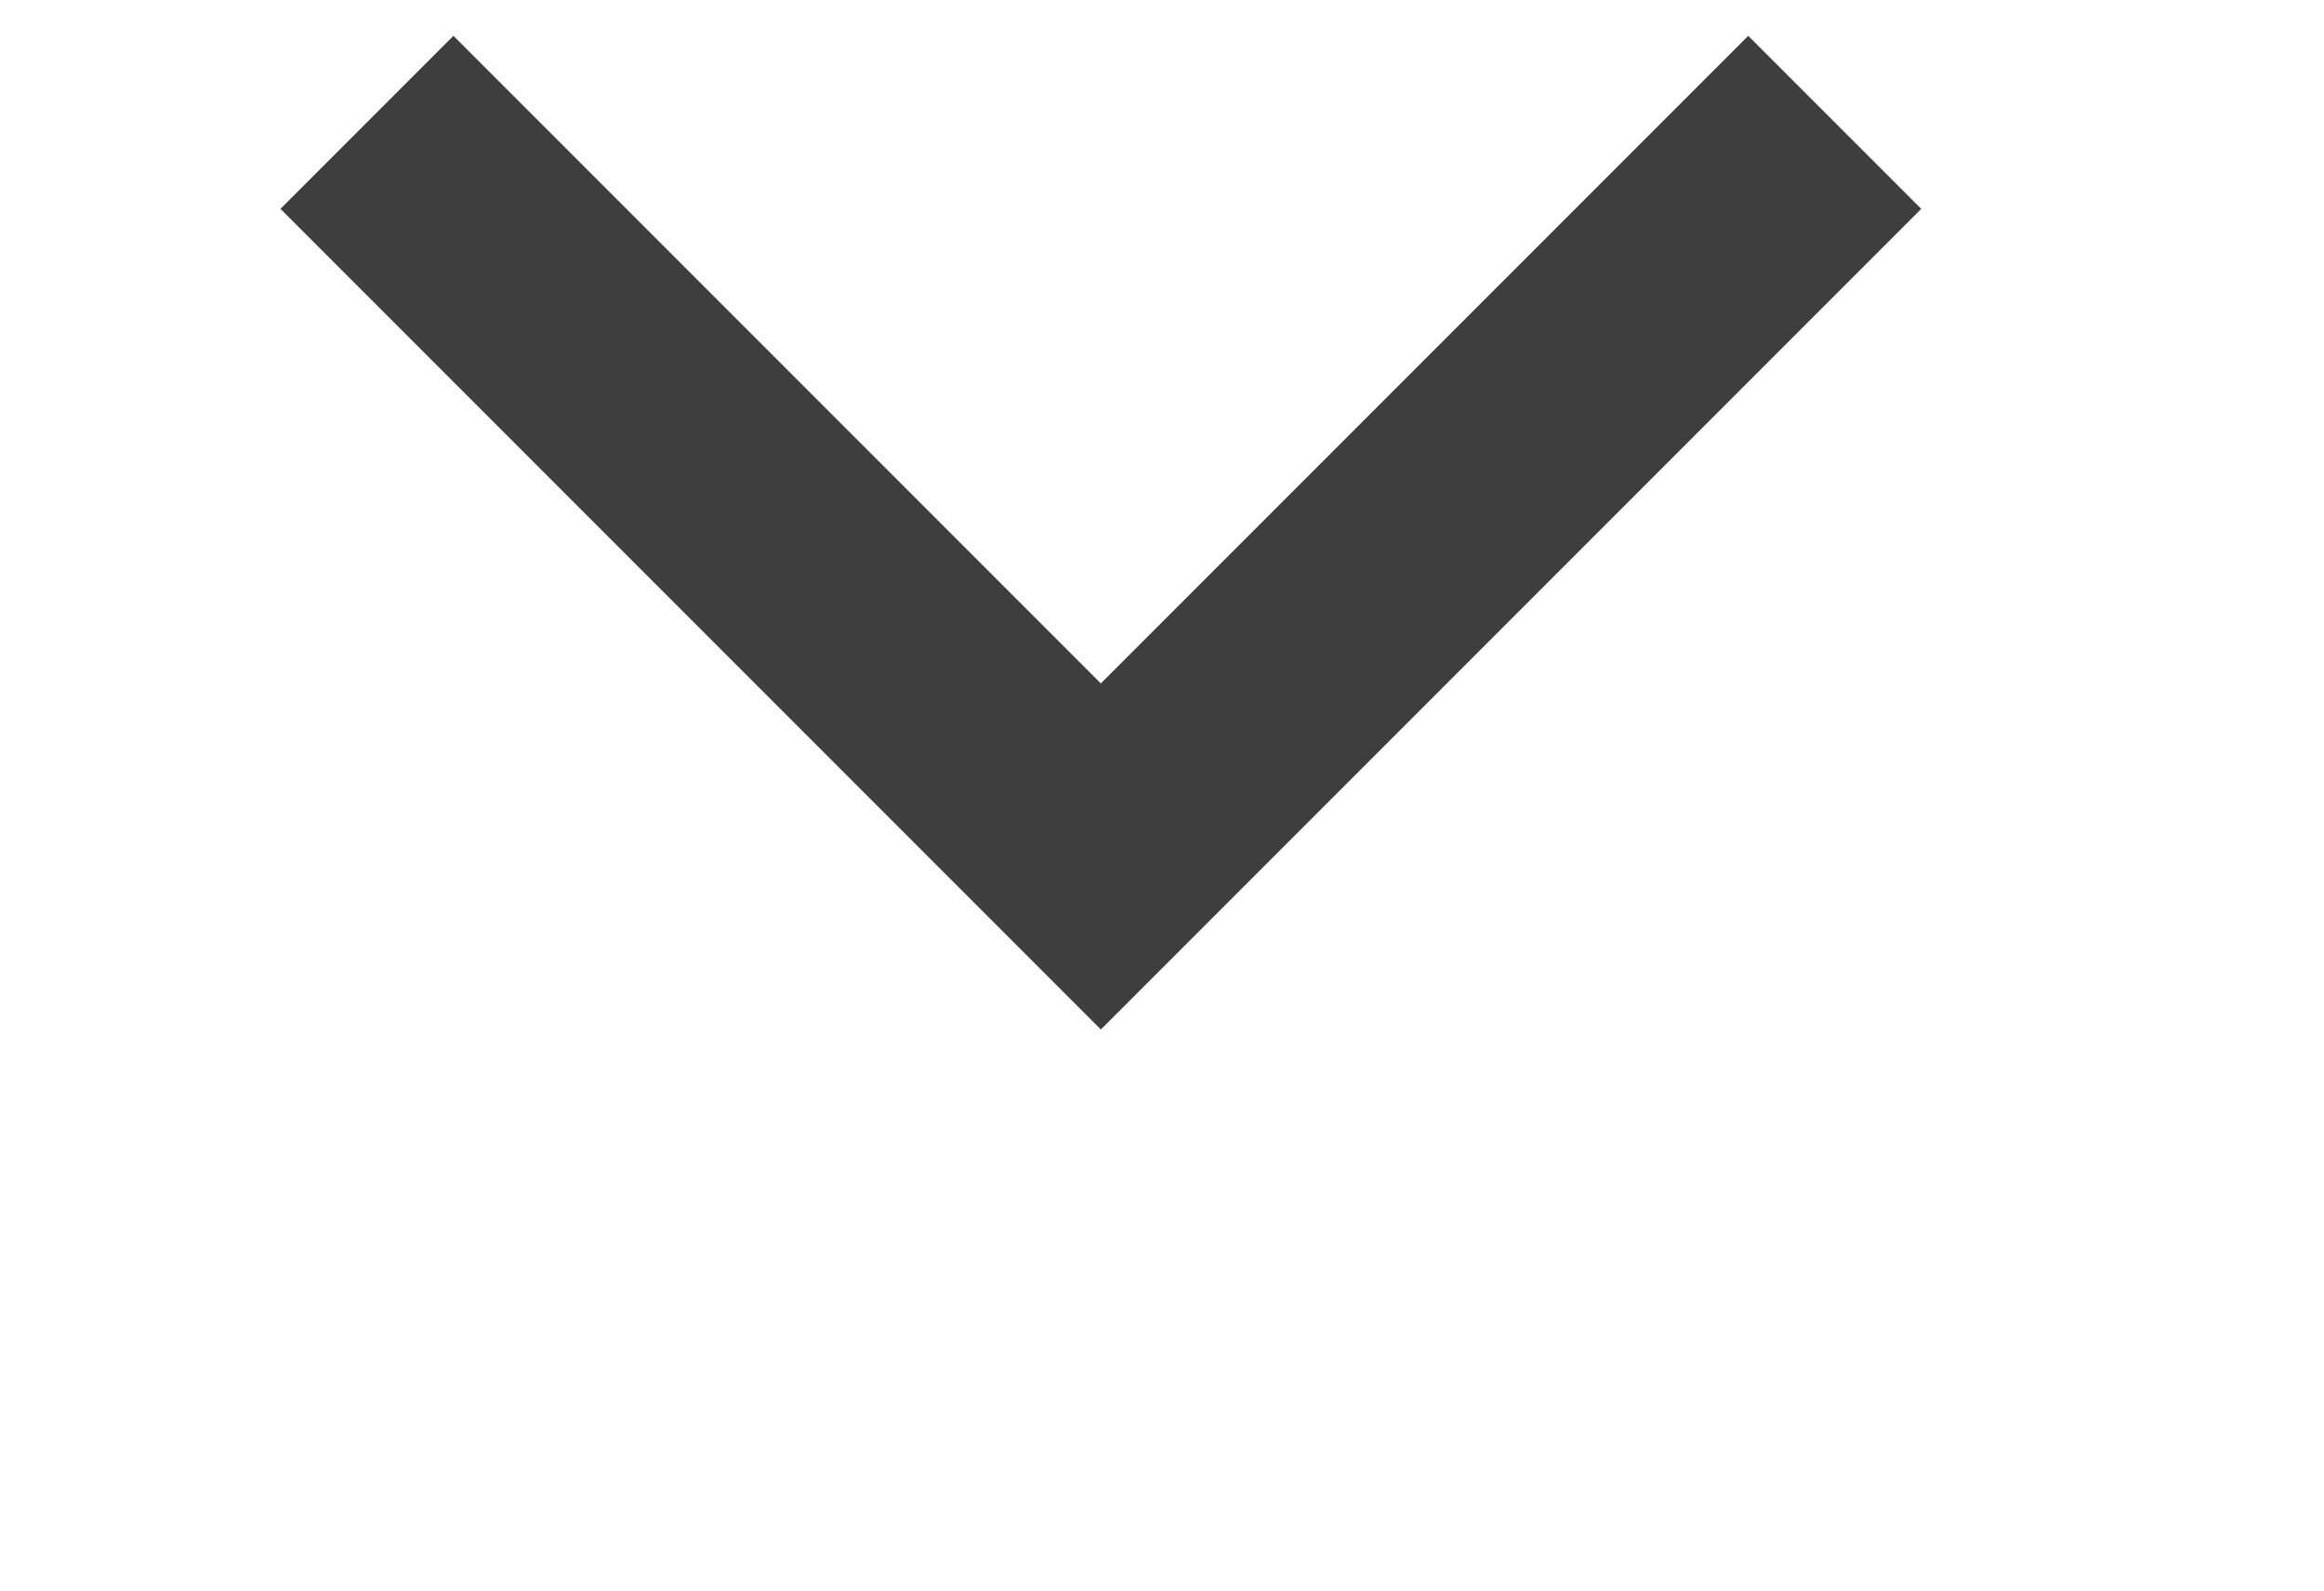 <svg 
 xmlns="http://www.w3.org/2000/svg"
 xmlns:xlink="http://www.w3.org/1999/xlink"
 width="9.5px" height="6.5px">
<path fill-rule="evenodd"  stroke="rgb(62, 62, 62)" stroke-width="1px" stroke-linecap="butt" stroke-linejoin="miter" fill="none"
 d="M1.500,0.500 L4.500,3.500 L7.500,0.500 "/>
</svg>